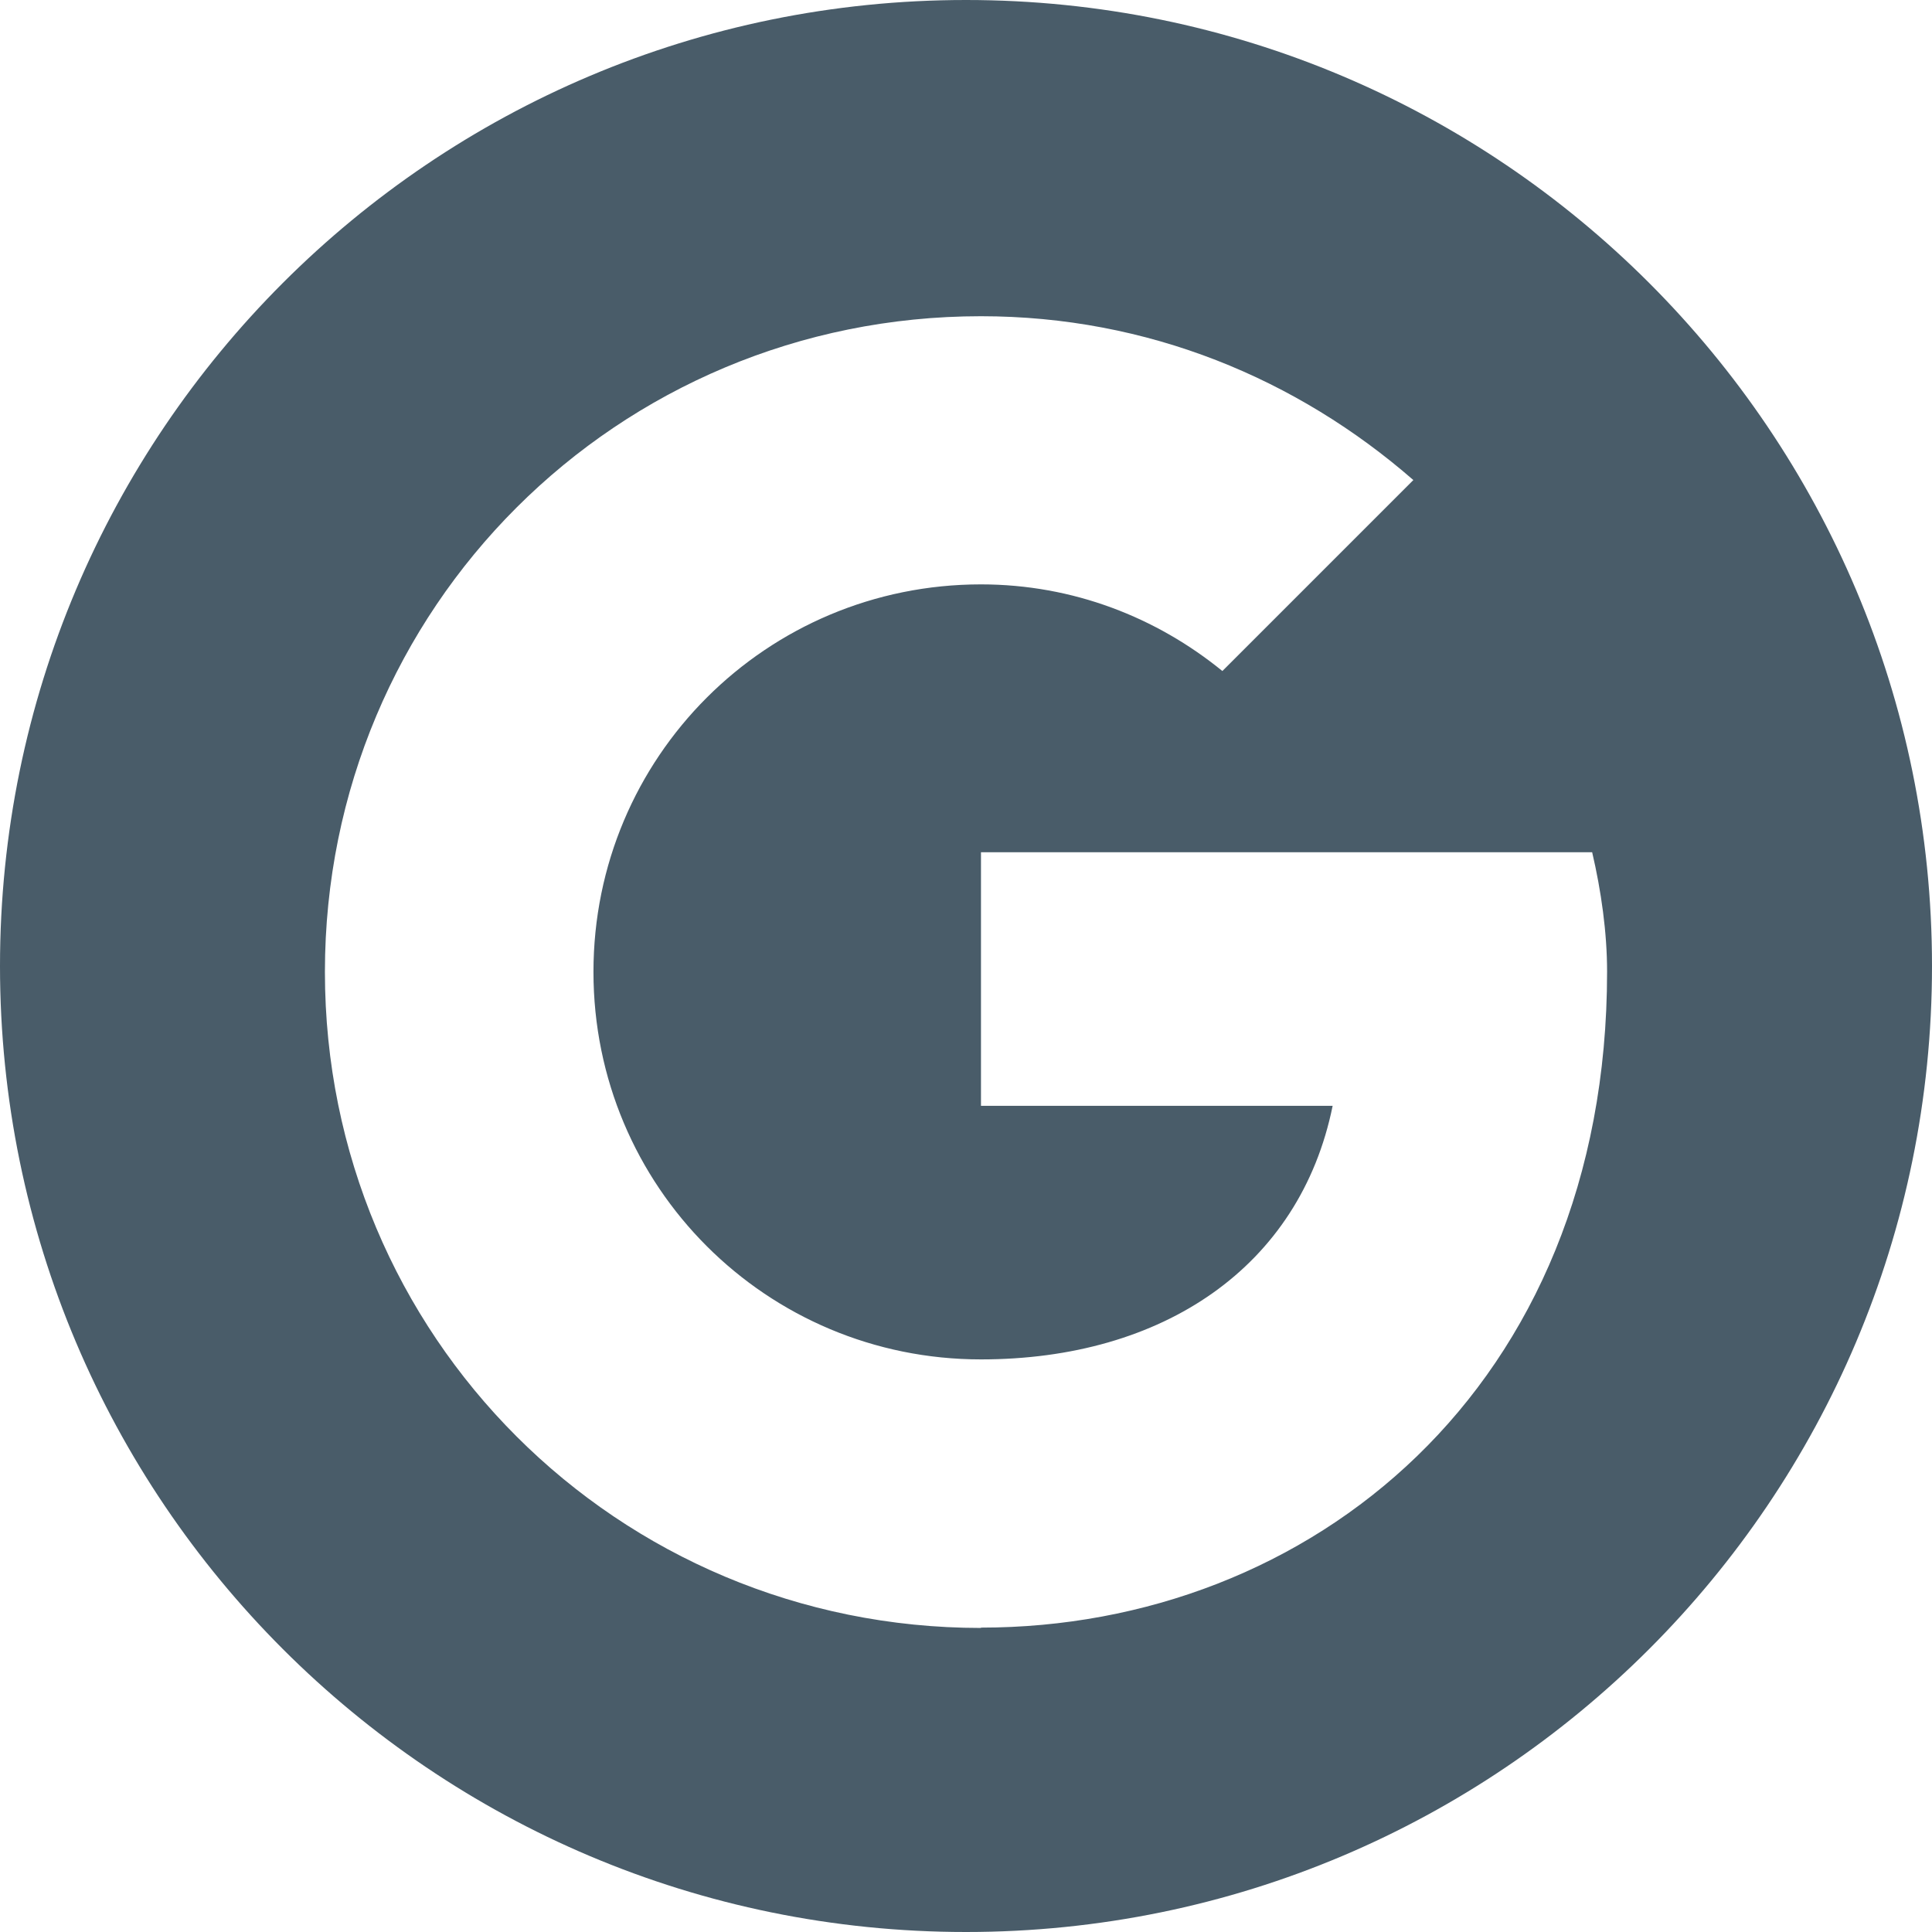 <svg width="40" height="40" viewBox="0 0 40 40" fill="none" xmlns="http://www.w3.org/2000/svg">
<path d="M20 0C8.952 0 0 8.952 0 20C0 31.048 8.952 40 20 40C31.048 40 40 31.048 40 20C40 8.952 31.048 0 20 0ZM20.31 33.705C12.776 33.705 6.727 27.656 6.727 20.122C6.727 12.589 12.776 6.547 20.31 6.547C23.767 6.547 26.856 7.843 29.262 9.939L25.308 13.893C23.947 12.784 22.218 12.099 20.31 12.099C15.866 12.099 12.287 15.679 12.287 20.122C12.287 24.566 15.866 28.145 20.31 28.145C24.076 28.145 26.914 26.23 27.591 22.895H20.31V17.645H32.964C33.151 18.444 33.273 19.309 33.273 20.115C33.273 28.758 27.101 33.698 20.31 33.698V33.705Z" fill="#495C69"/>
</svg>
